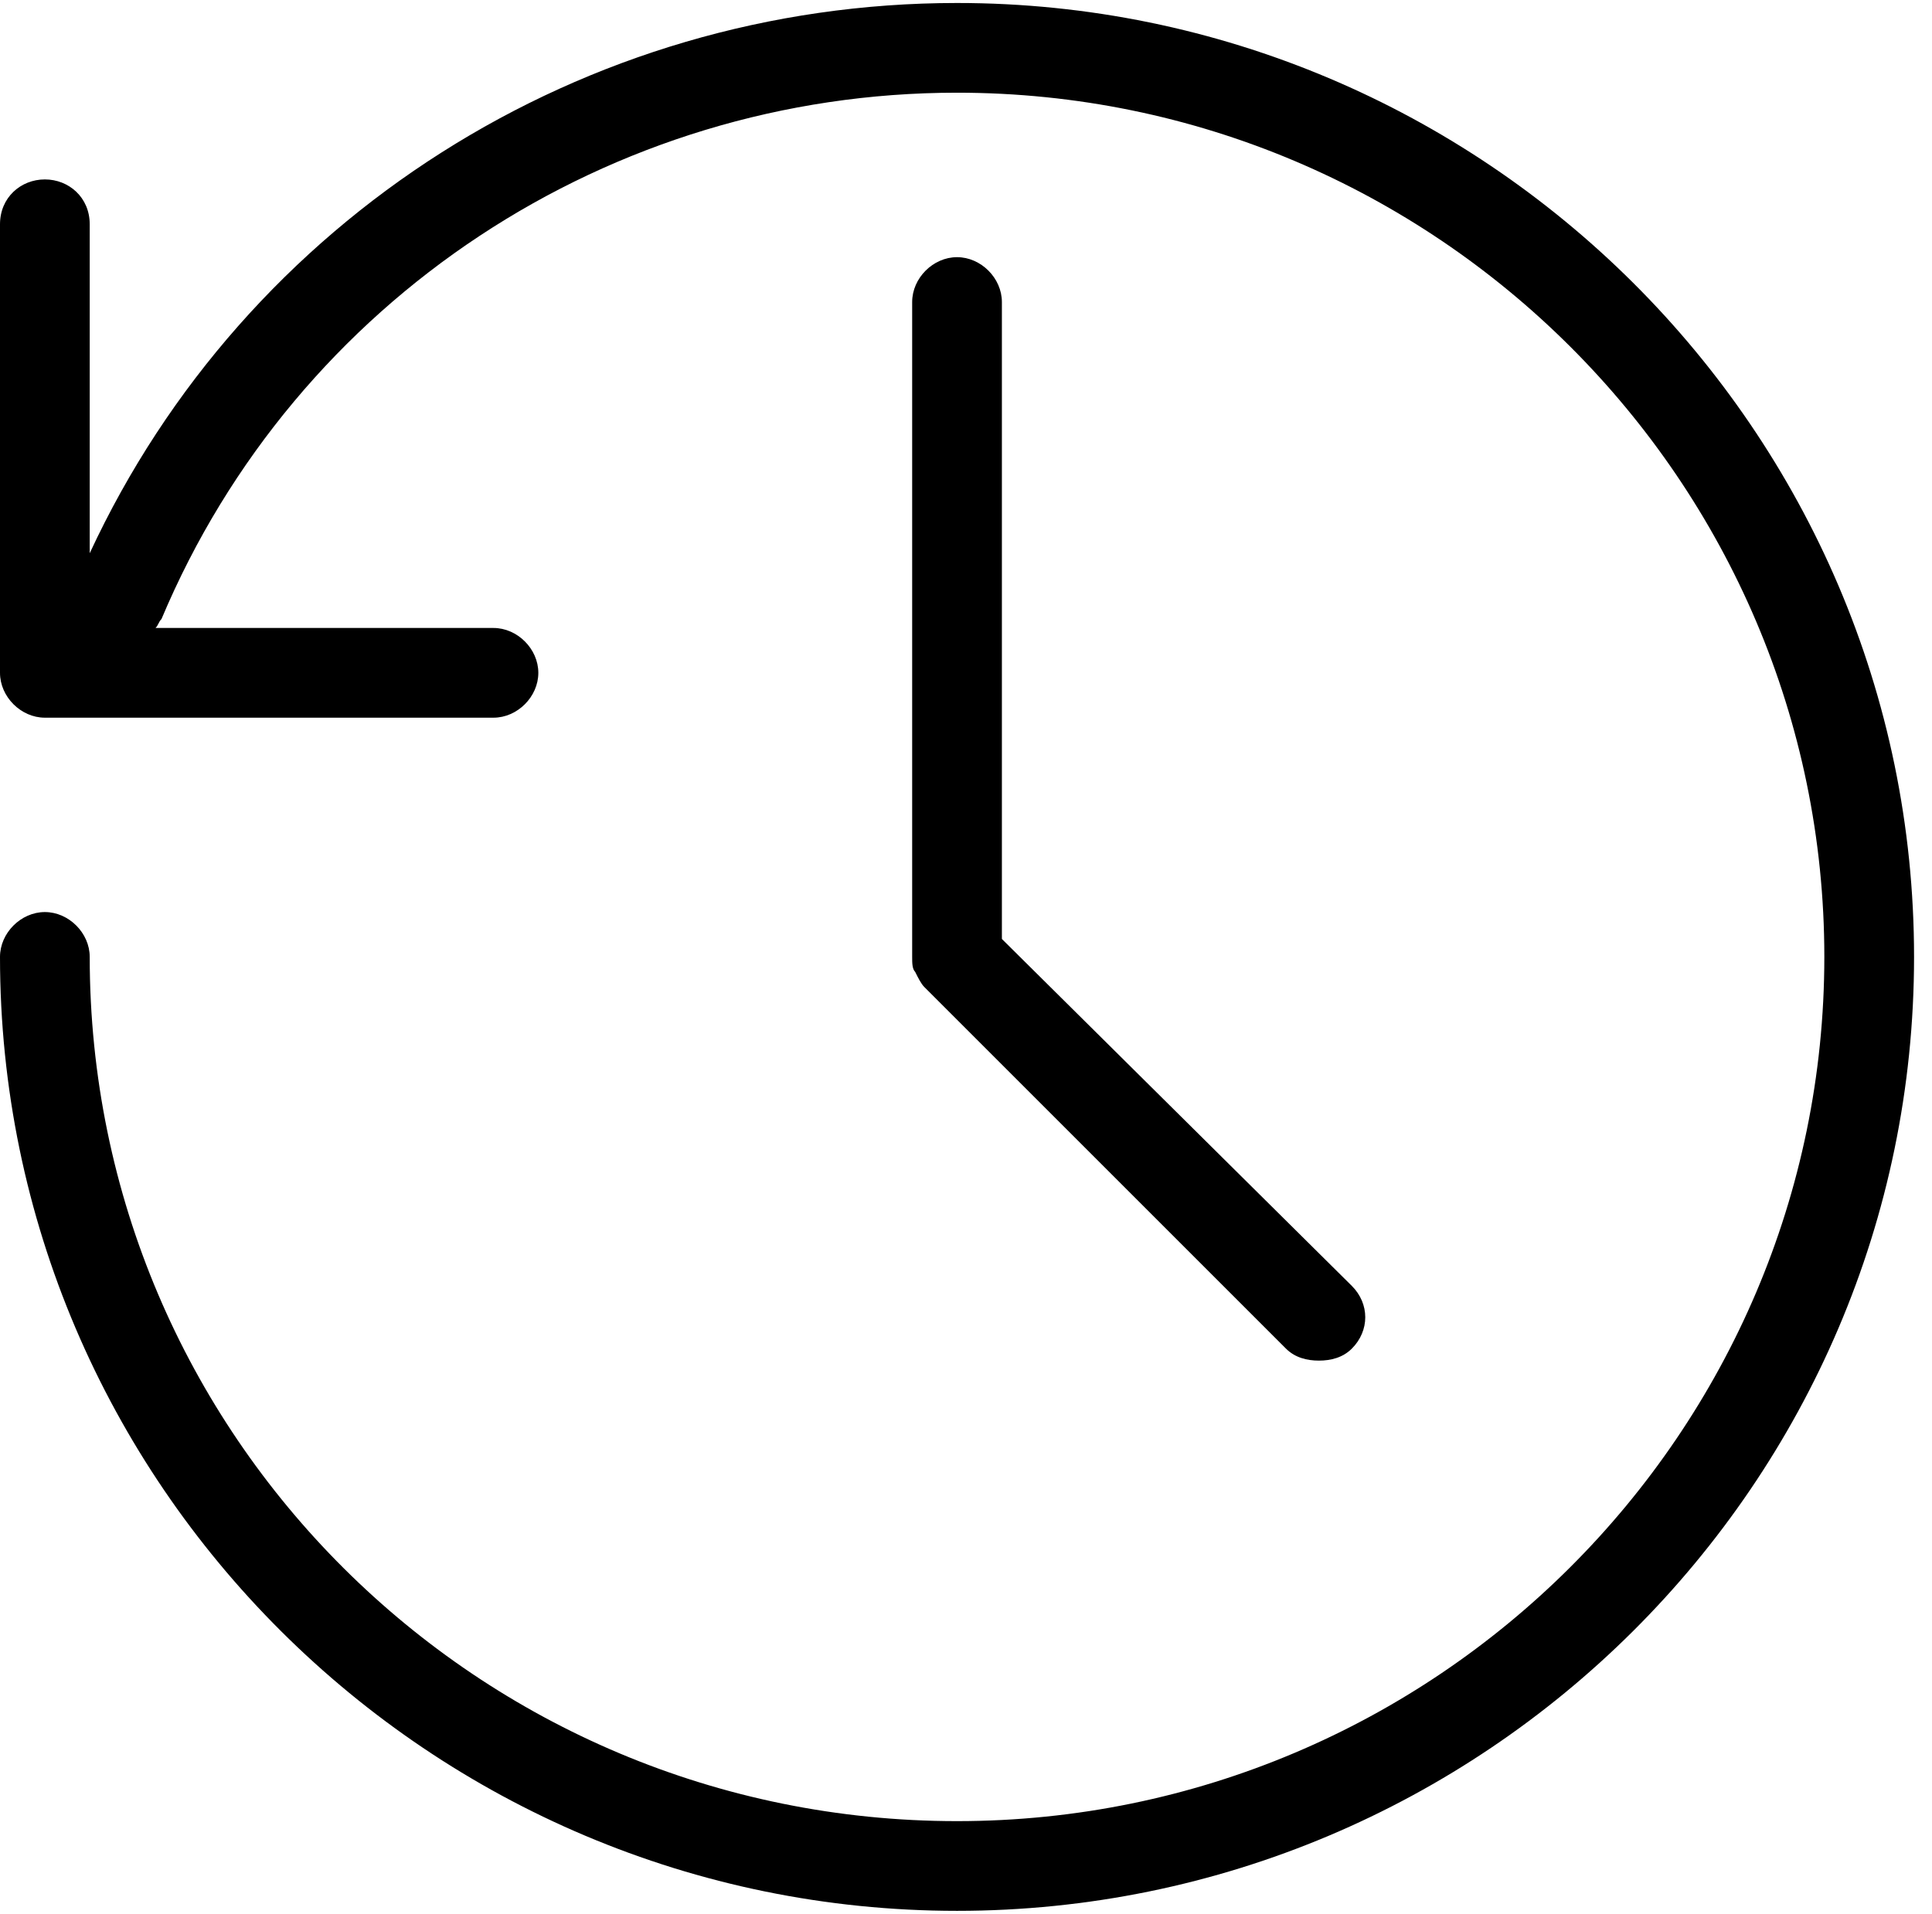 <?xml version="1.0" encoding="utf-8"?>
<!-- Generator: Adobe Illustrator 20.1.0, SVG Export Plug-In . SVG Version: 6.00 Build 0)  -->
<!DOCTYPE svg PUBLIC "-//W3C//DTD SVG 1.1//EN" "http://www.w3.org/Graphics/SVG/1.1/DTD/svg11.dtd">
<svg version="1.1" xmlns="http://www.w3.org/2000/svg" xmlns:xlink="http://www.w3.org/1999/xlink" x="0px" y="0px"
	 viewBox="0 0 64.6 64" style="enable-background:new 0 0 64.6 64;" xml:space="preserve">
<g id="calendar">
</g>
<g id="calendar-check">
</g>
<g id="day">
</g>
<g id="week">
</g>
<g id="time-forward">
</g>
<g id="time-reverse">
	<g>
		<path d="M30.5,32c0,0.2,0,0.4,0.1,0.5c0,0,0,0,0,0c0.1,0.2,0.2,0.4,0.3,0.5L43,45.1c0.3,0.3,0.7,0.4,1.1,0.4
			c0.4,0,0.8-0.1,1.1-0.4c0.6-0.6,0.6-1.5,0-2.1L33.5,31.4V10.1c0-0.8-0.7-1.5-1.5-1.5s-1.5,0.7-1.5,1.5L30.5,32
			C30.5,32,30.5,32,30.5,32C30.5,32,30.5,32,30.5,32z"/>
		<path d="M32,0.1C19.5,0.1,8.2,7.3,3,18.5V7.5C3,6.6,2.3,6,1.5,6S0,6.6,0,7.5v15c0,0.8,0.7,1.5,1.5,1.5h15c0.8,0,1.5-0.7,1.5-1.5
			s-0.7-1.5-1.5-1.5H5.2c0.1-0.1,0.1-0.2,0.2-0.3C9.9,10,20.4,3.1,32,3.1c16,0,29,13,29,28.9S48,60.9,32,60.9S3,48,3,32
			c0-0.8-0.7-1.5-1.5-1.5S0,31.2,0,32c0,17.6,14.4,31.9,32,31.9S64,49.6,64,32S49.6,0.1,32,0.1z"/>
	</g>
</g>
<g id="time">
</g>
<g id="clock">
</g>
<g id="clocks">
</g>
<g id="alarm-clock">
</g>
<g id="alarm-clock-add">
</g>
<g id="alarm-clock-off">
</g>
<g id="alarm-clock-set">
</g>
</svg>
